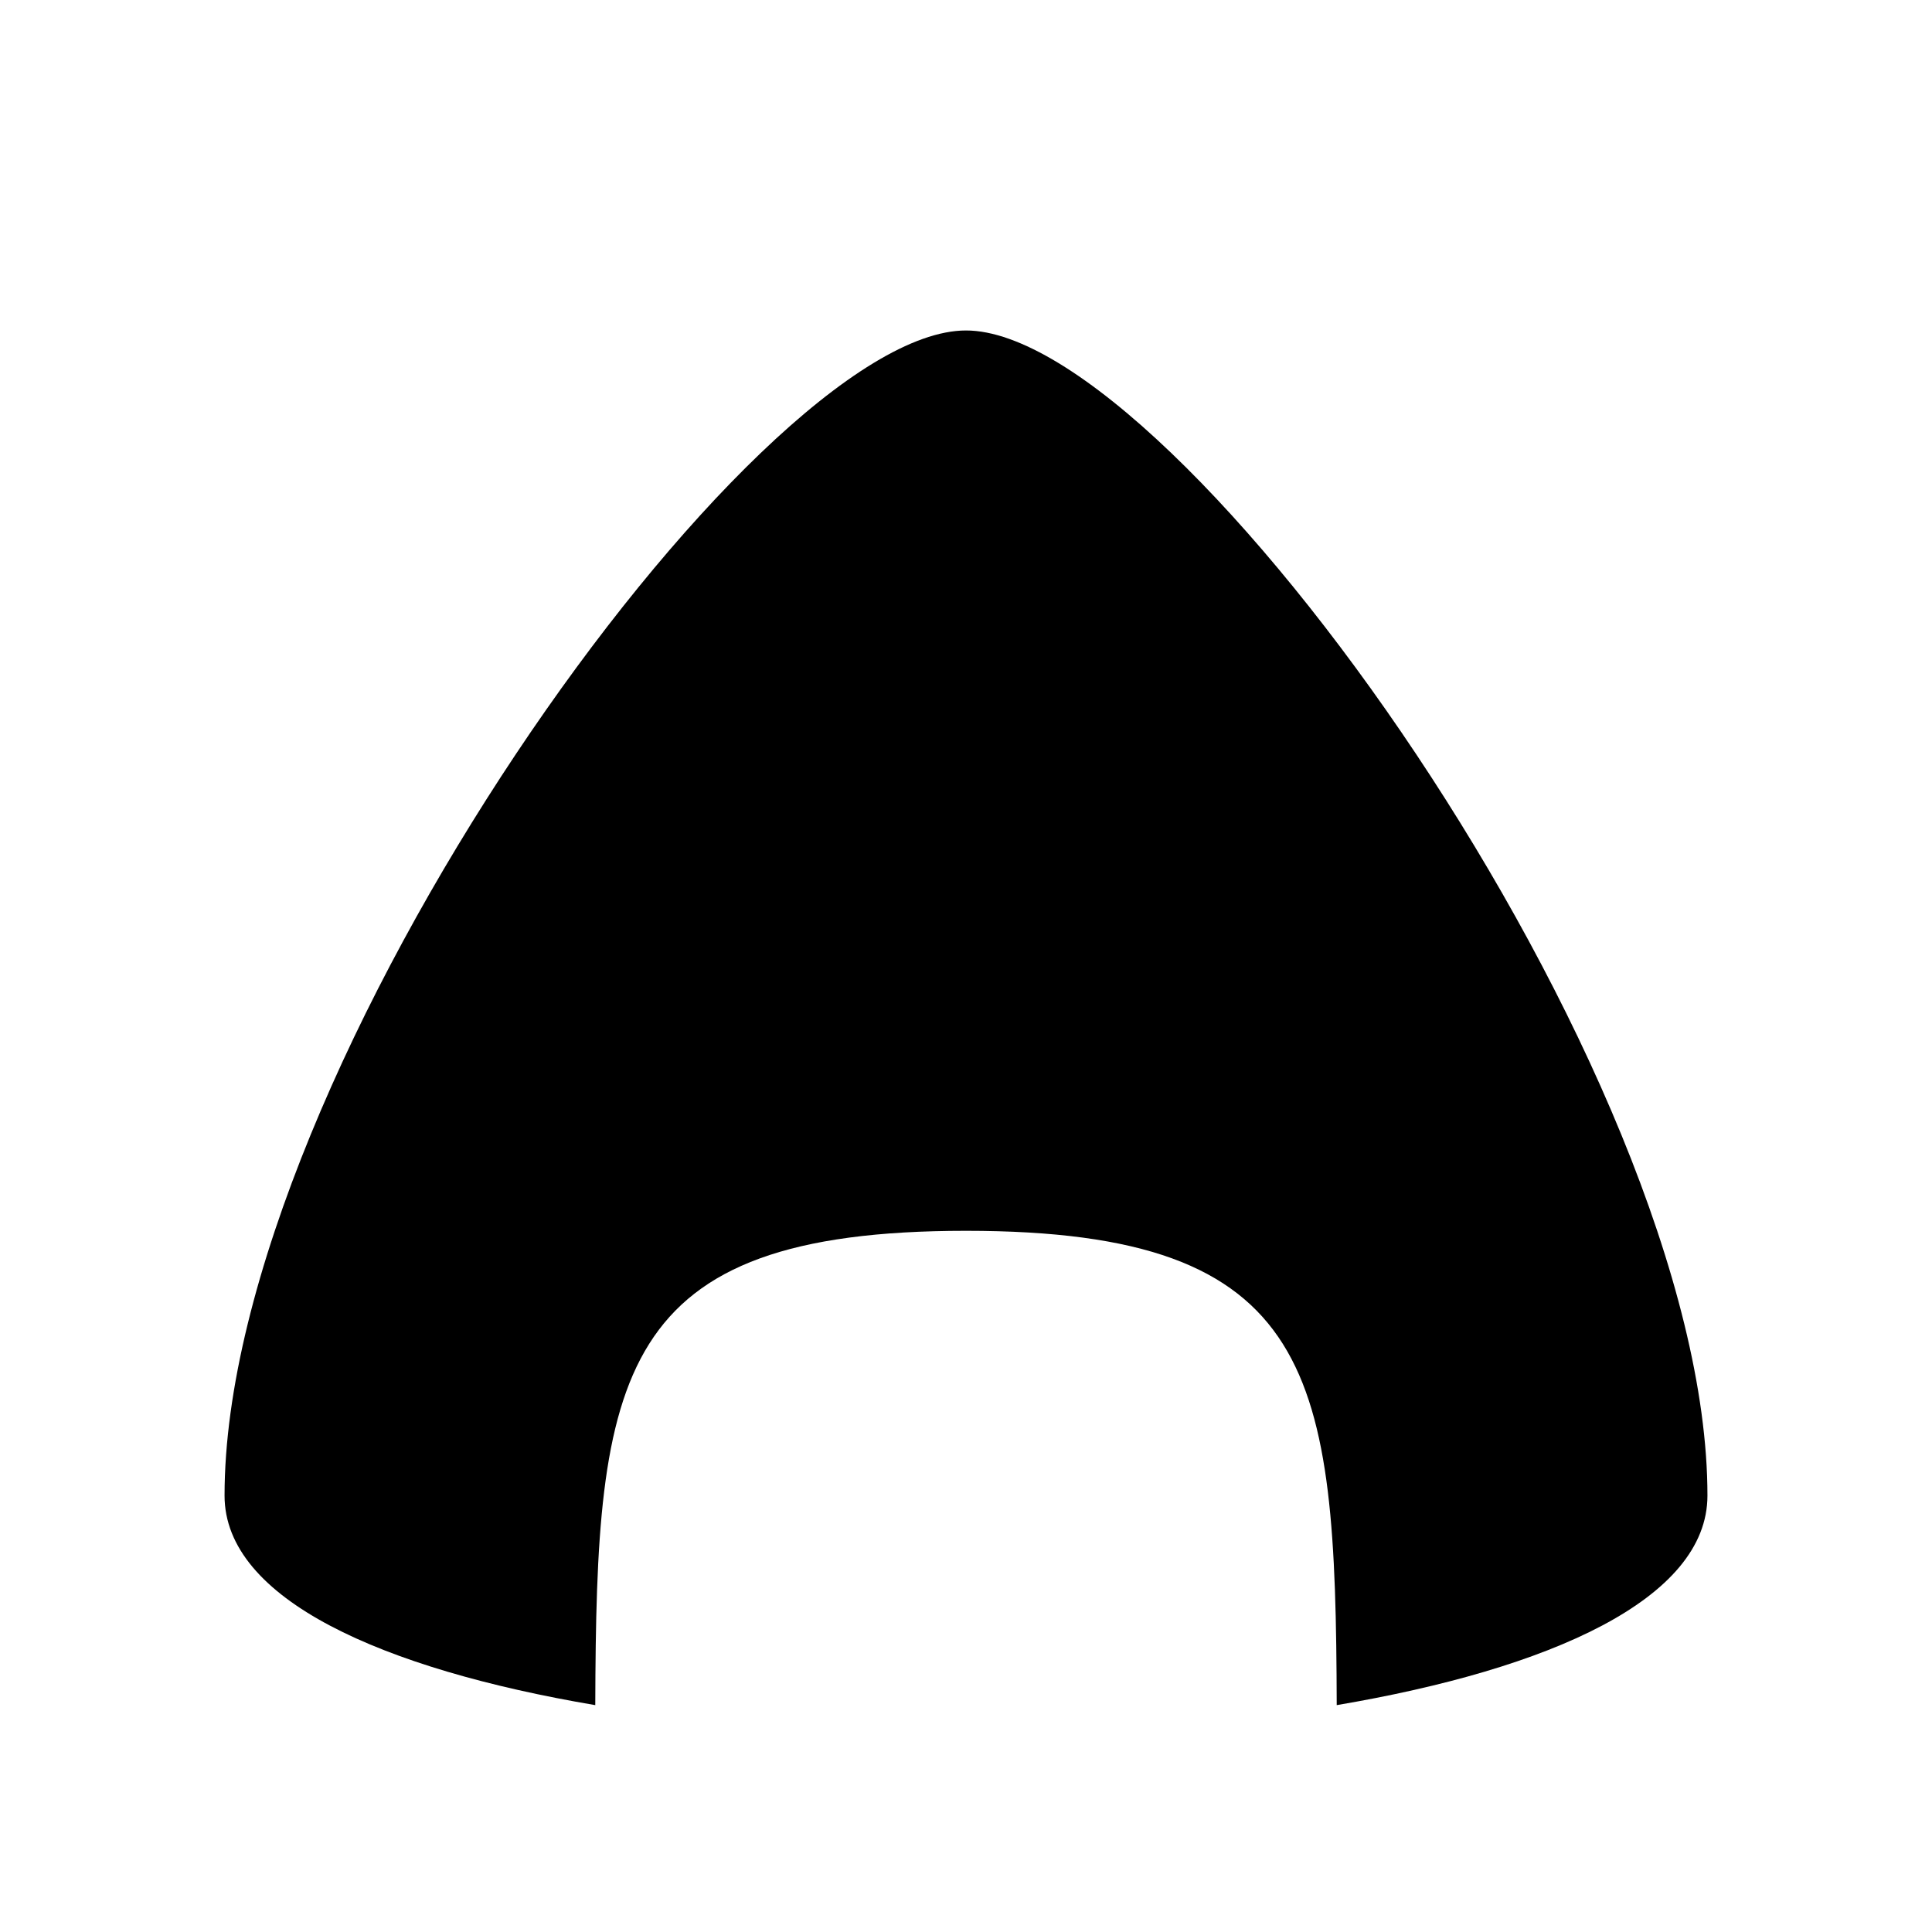 <svg xmlns="http://www.w3.org/2000/svg" width="100%" height="100%" viewBox="0 0 583.68 583.68"><path d="M291.84 99.84c64 0 224 224 224 352 0 31.3-47.7 52.4-112 63.3-0.3-100-5.8-143.3-112-143.3s-111.7 43.3-112 143.3c-64.3-10.9-112-32-112-63.3C67.84 323.84 227.84 99.84 291.84 99.84z" /></svg>